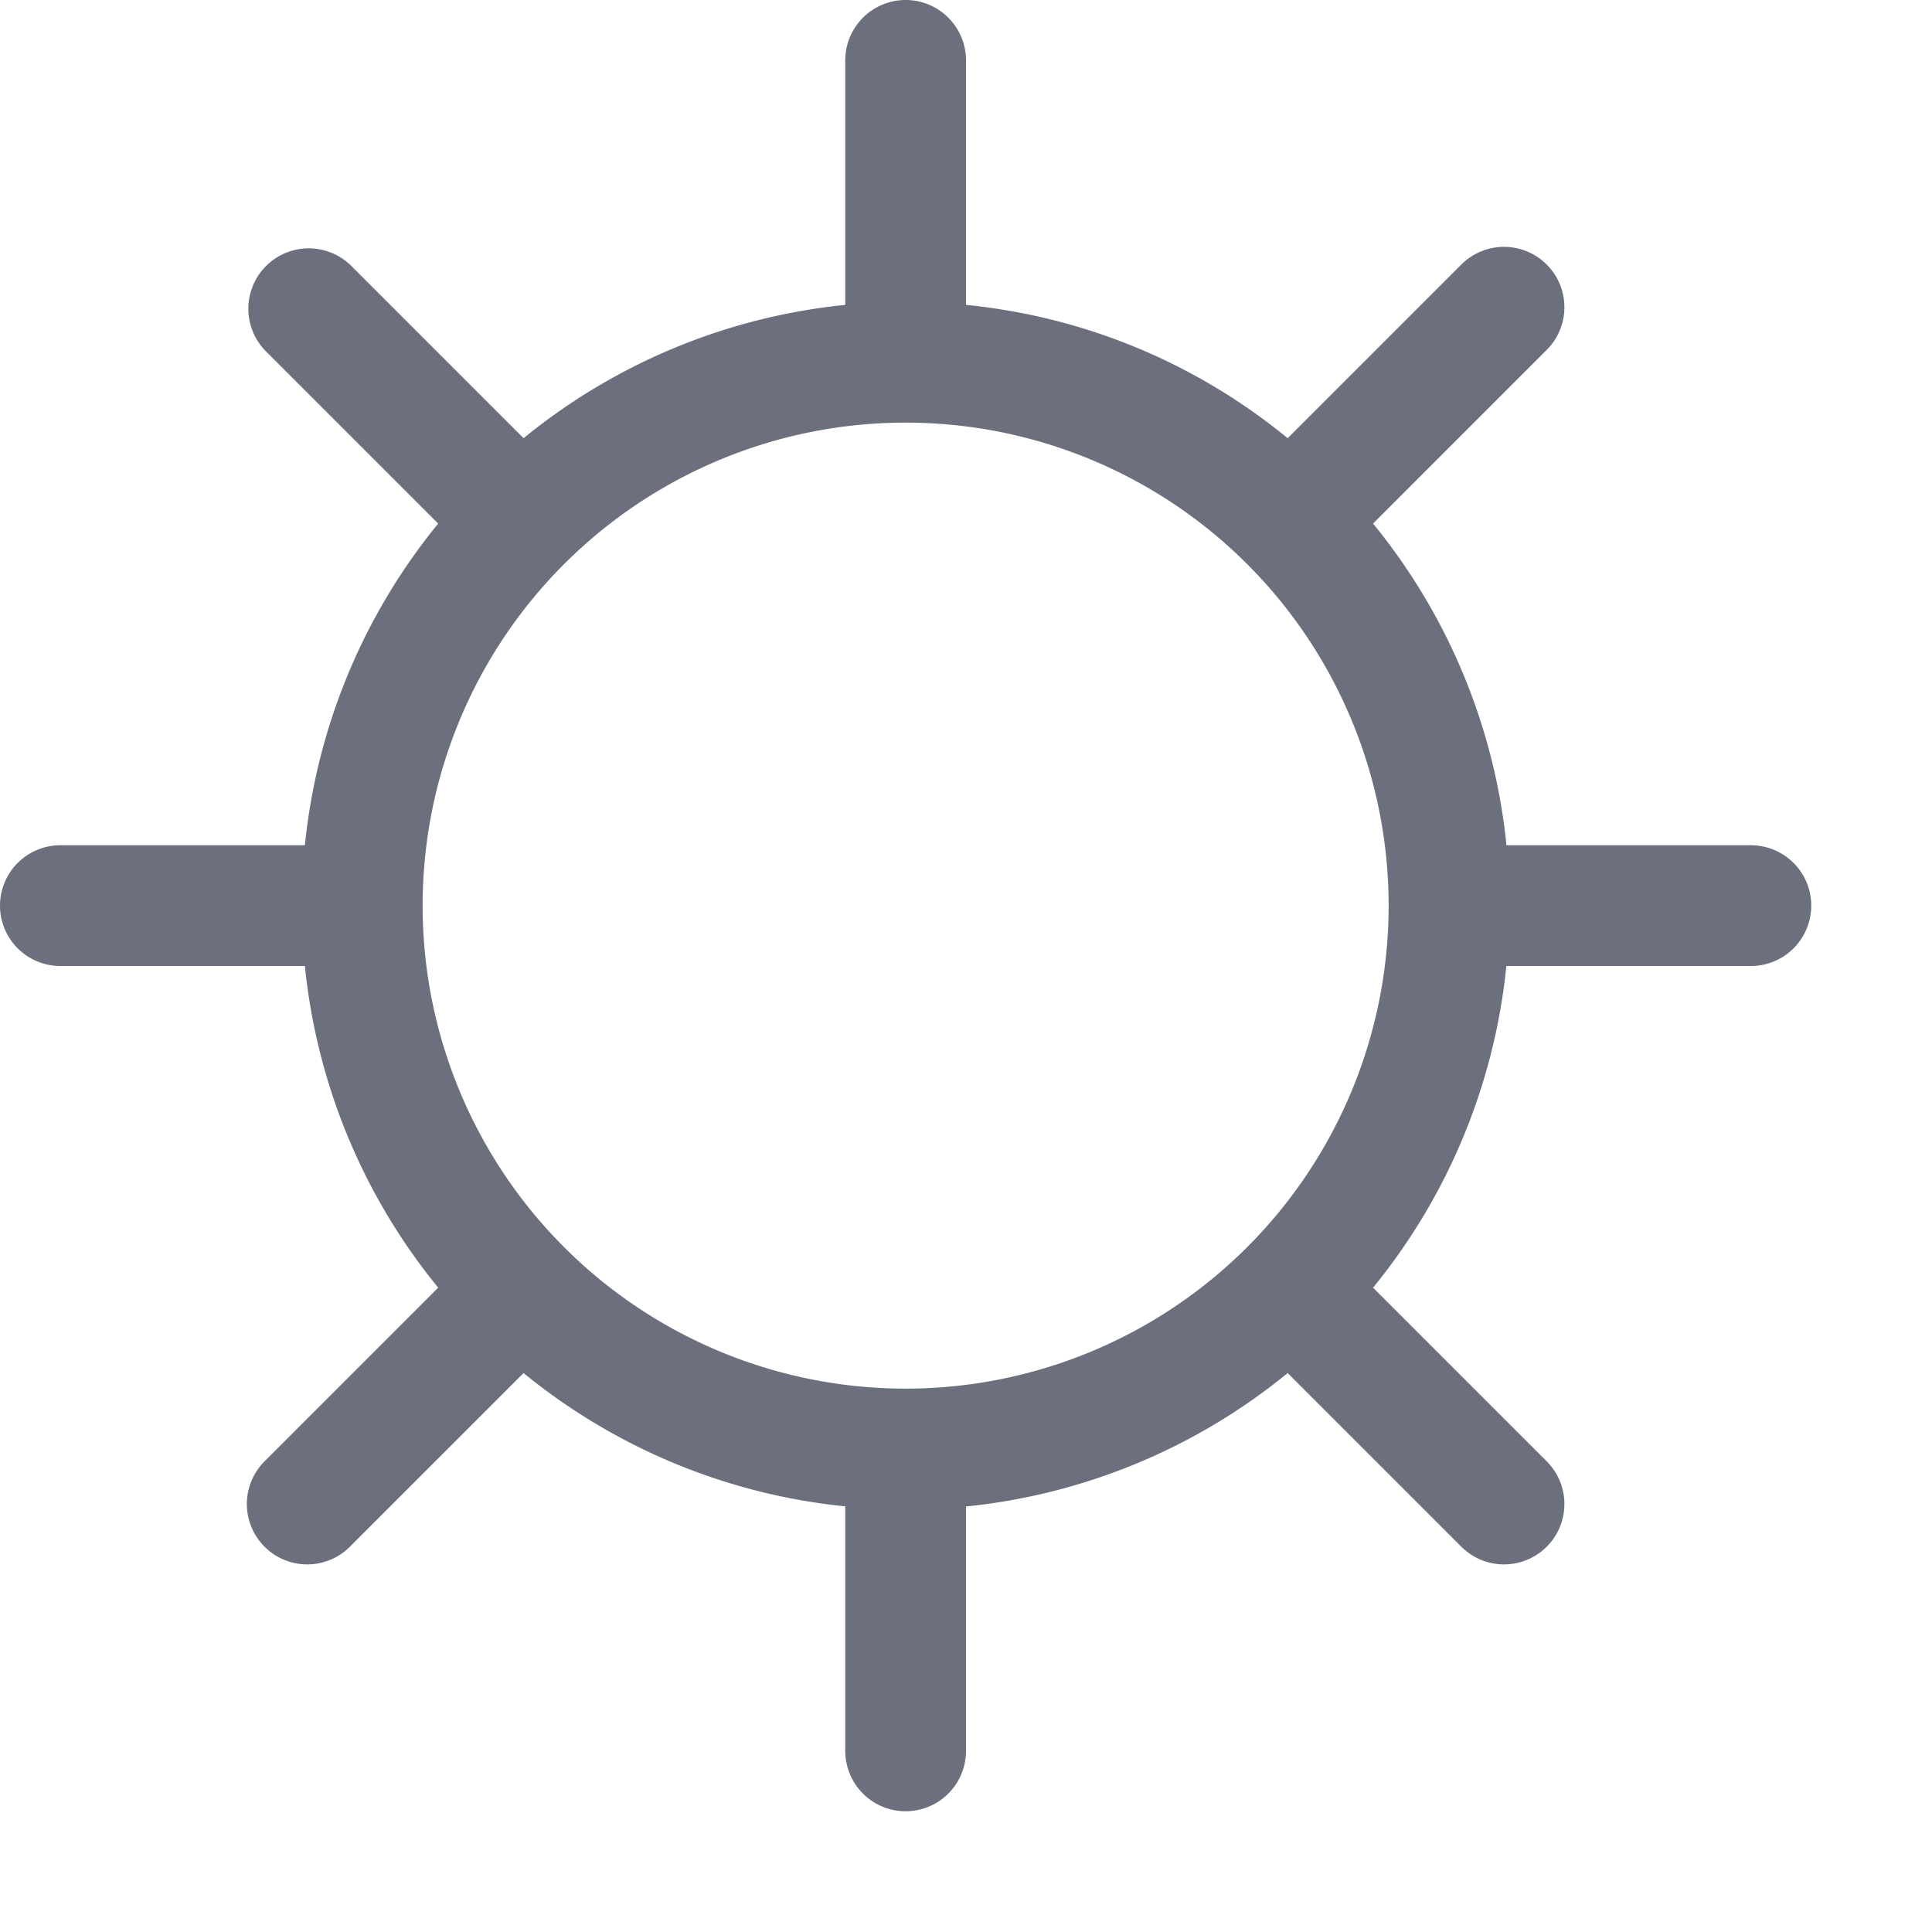 <svg width="16" height="16" viewBox="0 0 16 16" fill="none" xmlns="http://www.w3.org/2000/svg"><path fill-rule="evenodd" clip-rule="evenodd" d="M7.5 0a.5.5 0 0 1 .5.5v2.025c1.006.1 1.924.497 2.664 1.104l1.432-1.432a.5.5 0 1 1 .707.707l-1.432 1.432A5 5 0 0 1 12.476 7H14.5a.5.5 0 0 1 0 1h-2.025a5 5 0 0 1-1.104 2.664l1.432 1.432a.5.5 0 1 1-.707.707l-1.432-1.432A5 5 0 0 1 8 12.476V14.5a.5.5 0 1 1-1 0v-2.025a5 5 0 0 1-2.664-1.104l-1.432 1.432a.5.5 0 1 1-.707-.707l1.432-1.432A5 5 0 0 1 2.525 8H.5a.5.5 0 0 1 0-1h2.025a5 5 0 0 1 1.104-2.664L2.197 2.904a.5.5 0 0 1 .707-.707l1.432 1.432A5 5 0 0 1 7 2.525V.5a.5.5 0 0 1 .5-.5m0 3.5a4 4 0 1 0 0 8 4 4 0 0 0 0-8" fill="#6C707E"/></svg>
